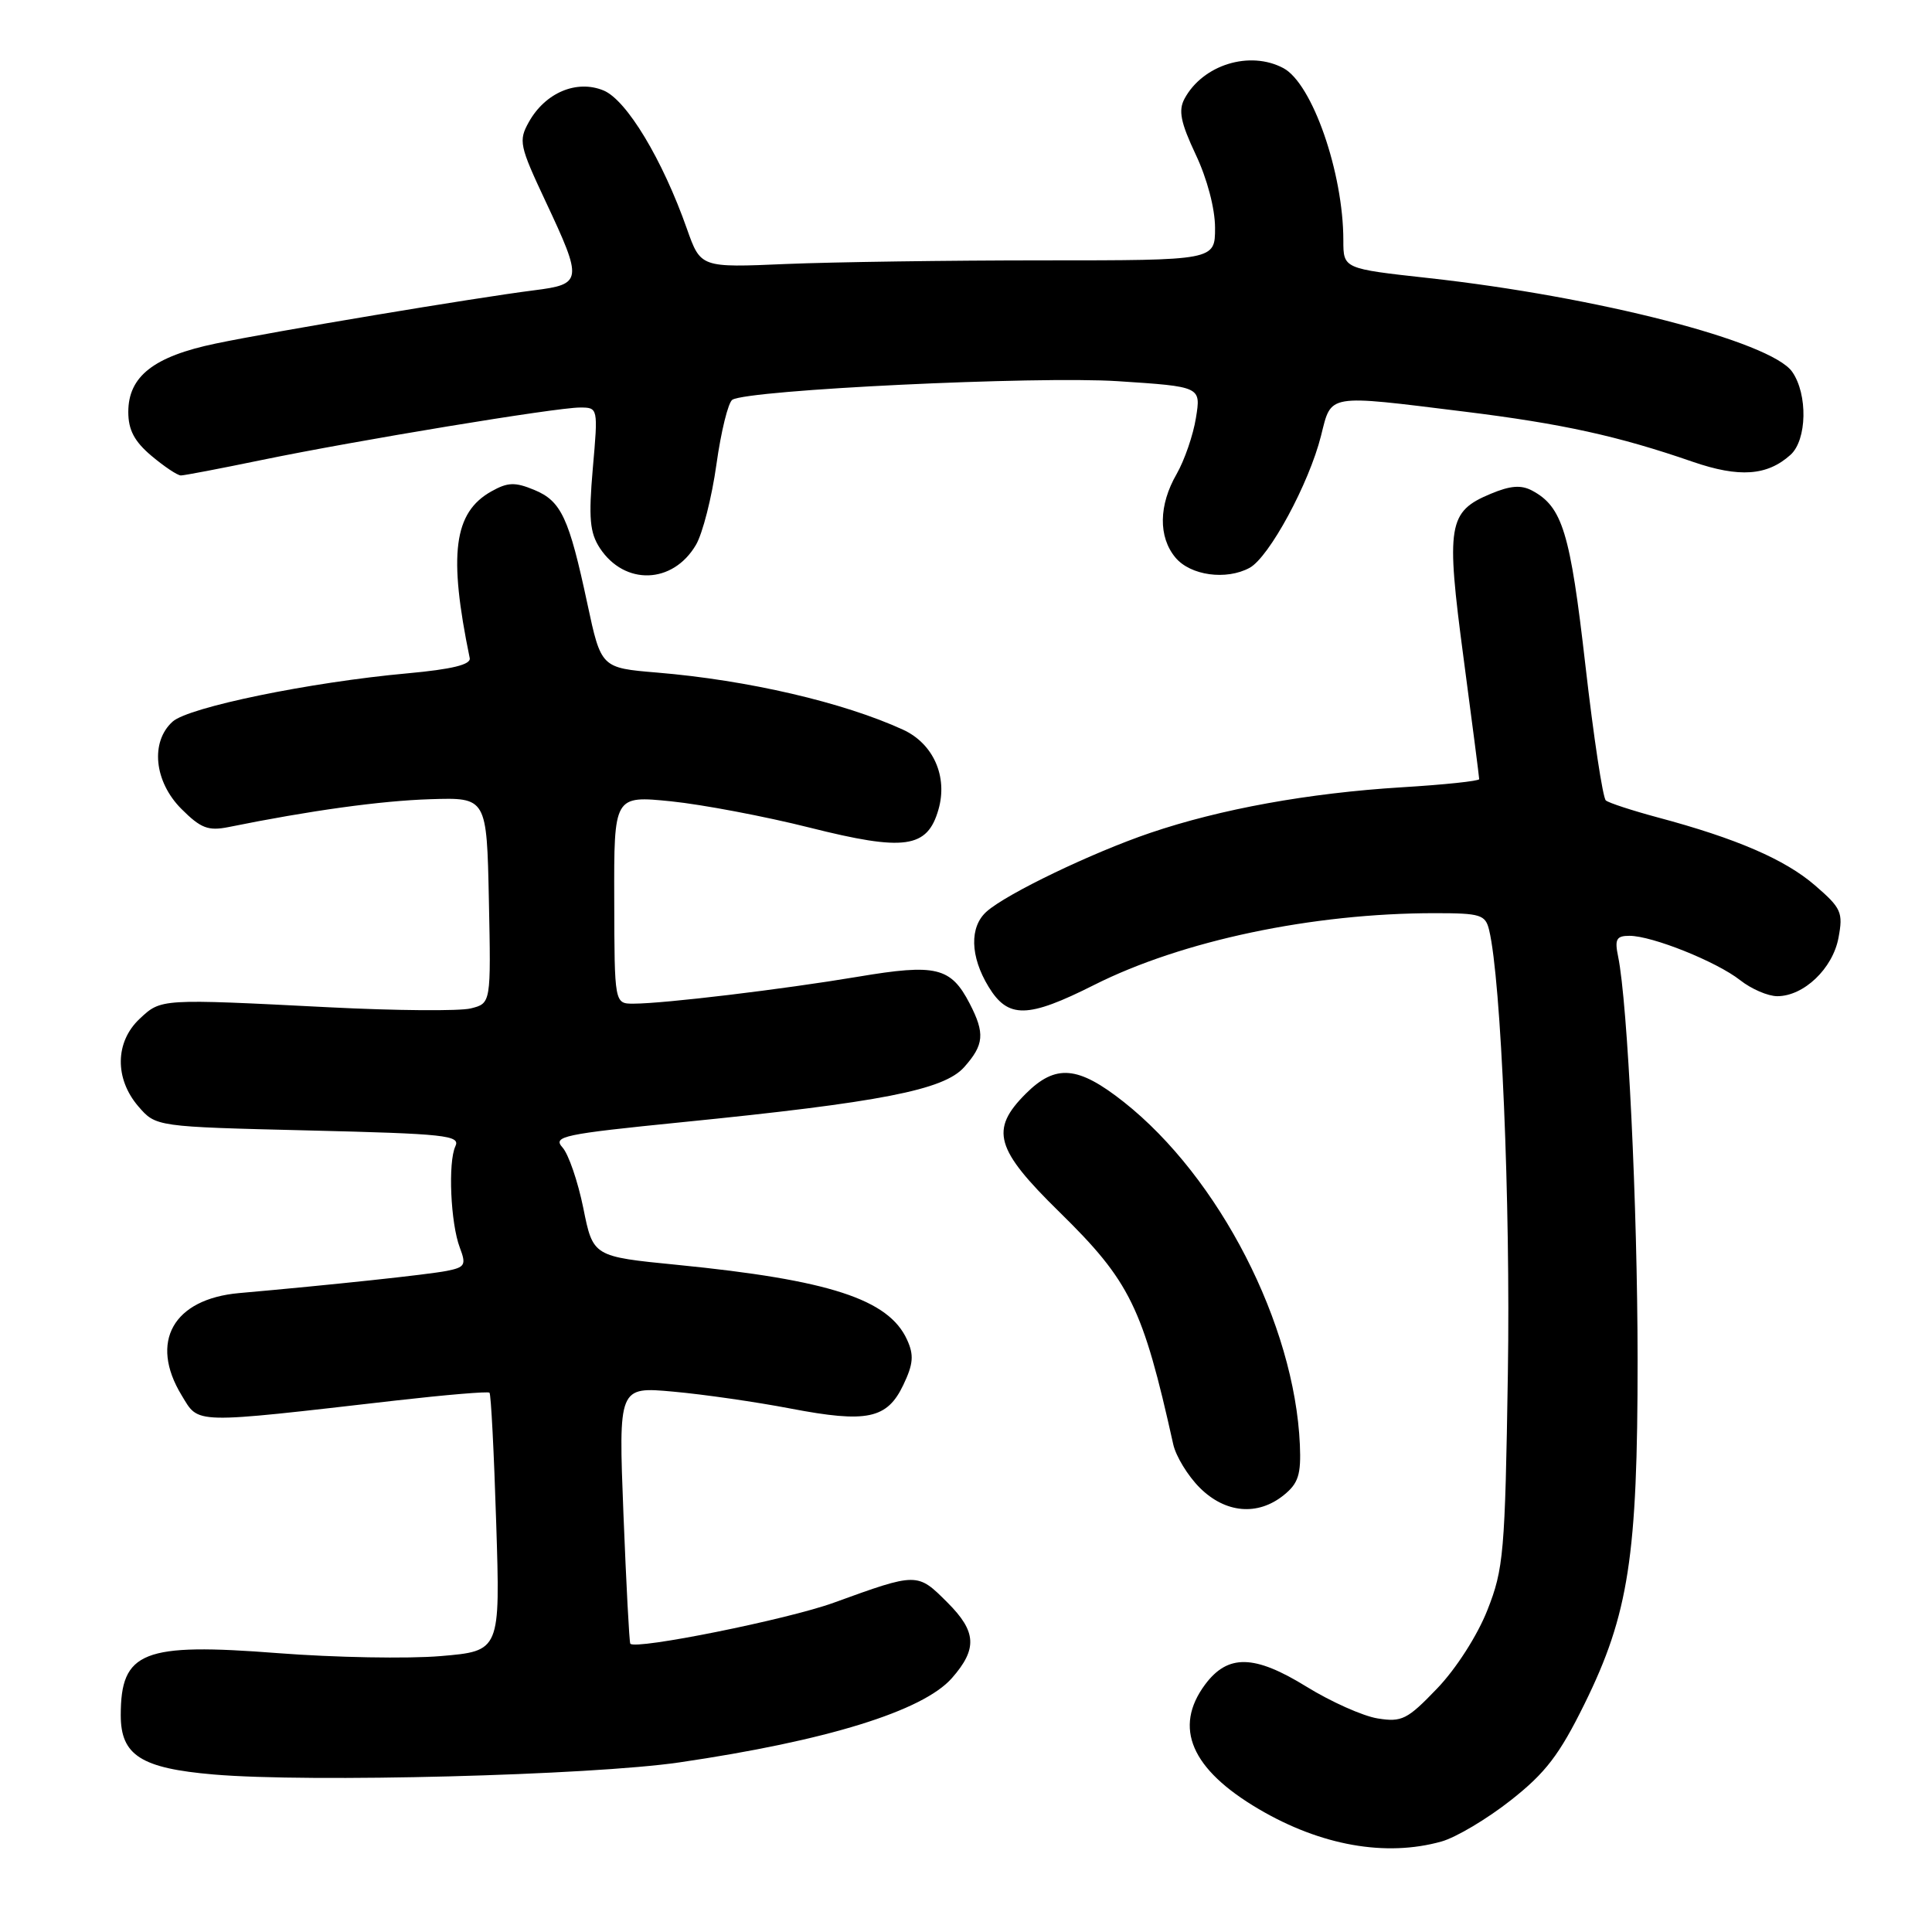 <?xml version="1.0" encoding="UTF-8" standalone="no"?>
<!DOCTYPE svg PUBLIC "-//W3C//DTD SVG 1.1//EN" "http://www.w3.org/Graphics/SVG/1.1/DTD/svg11.dtd" >
<svg xmlns="http://www.w3.org/2000/svg" xmlns:xlink="http://www.w3.org/1999/xlink" version="1.1" viewBox="0 0 256 256">
 <g >
 <path fill="currentColor"
d=" M 191.00 244.01 C 192.93 243.47 197.06 241.01 200.18 238.55 C 204.80 234.92 206.63 232.52 209.95 225.79 C 215.81 213.90 217.00 206.19 216.99 180.16 C 216.98 159.83 215.68 132.93 214.41 126.75 C 213.93 124.45 214.18 124.00 215.91 124.00 C 218.92 124.00 227.45 127.42 230.58 129.88 C 232.06 131.05 234.27 132.00 235.50 132.00 C 239.01 132.00 242.85 128.34 243.61 124.26 C 244.24 120.90 243.99 120.33 240.50 117.32 C 236.54 113.89 230.06 111.09 219.65 108.31 C 216.27 107.40 213.17 106.39 212.78 106.06 C 212.38 105.72 211.16 97.65 210.07 88.12 C 208.06 70.53 207.03 67.16 203.02 65.01 C 201.56 64.23 200.13 64.34 197.53 65.43 C 191.87 67.79 191.58 69.54 193.93 87.20 C 195.07 95.77 196.00 102.99 196.00 103.24 C 196.00 103.49 191.38 103.98 185.74 104.32 C 173.39 105.08 161.71 107.20 152.39 110.37 C 144.71 112.98 133.43 118.40 130.75 120.77 C 128.44 122.80 128.54 126.73 130.99 130.75 C 133.58 135.00 136.16 134.95 144.98 130.51 C 156.64 124.64 173.90 121.00 190.12 121.00 C 196.20 121.00 196.83 121.20 197.32 123.25 C 198.91 129.86 200.16 159.46 199.80 182.00 C 199.43 205.75 199.24 207.90 197.09 213.34 C 195.77 216.70 192.93 221.13 190.43 223.73 C 186.48 227.85 185.75 228.22 182.54 227.70 C 180.60 227.39 176.35 225.49 173.11 223.49 C 166.21 219.23 162.70 219.16 159.68 223.21 C 155.45 228.91 157.83 234.44 166.79 239.71 C 175.01 244.55 183.62 246.08 191.00 244.01 Z  M 90.00 233.53 C 109.53 230.67 122.29 226.72 126.13 222.36 C 129.53 218.49 129.40 216.20 125.56 212.36 C 121.54 208.34 121.58 208.34 110.44 212.38 C 104.34 214.59 84.21 218.64 83.52 217.80 C 83.38 217.63 82.98 209.90 82.61 200.62 C 81.95 183.74 81.95 183.74 89.22 184.40 C 93.23 184.76 100.21 185.77 104.75 186.64 C 114.89 188.58 117.55 188.02 119.70 183.50 C 121.02 180.73 121.12 179.55 120.19 177.52 C 117.75 172.15 109.90 169.60 89.74 167.60 C 78.58 166.50 78.58 166.50 77.29 160.07 C 76.57 156.54 75.33 152.92 74.53 152.04 C 73.21 150.57 74.60 150.28 90.34 148.70 C 116.73 146.06 125.05 144.43 127.75 141.41 C 130.40 138.44 130.53 136.93 128.49 132.98 C 125.99 128.15 124.04 127.68 113.70 129.42 C 103.74 131.09 88.04 132.98 83.96 132.99 C 81.42 133.00 81.42 133.00 81.39 119.21 C 81.35 105.42 81.35 105.42 88.93 106.18 C 93.09 106.61 101.35 108.17 107.27 109.66 C 119.87 112.83 122.88 112.41 124.35 107.27 C 125.61 102.90 123.67 98.53 119.66 96.69 C 111.77 93.07 99.09 90.12 87.07 89.12 C 79.65 88.50 79.65 88.50 77.83 80.00 C 75.39 68.59 74.37 66.39 70.78 64.91 C 68.24 63.86 67.28 63.89 65.11 65.11 C 60.11 67.91 59.40 73.44 62.24 87.20 C 62.42 88.06 59.91 88.68 54.00 89.22 C 41.08 90.39 24.98 93.71 22.87 95.62 C 19.89 98.31 20.43 103.58 24.04 107.19 C 26.60 109.75 27.59 110.13 30.29 109.59 C 41.10 107.40 50.44 106.11 57.00 105.90 C 64.50 105.66 64.50 105.66 64.78 119.30 C 65.06 132.95 65.06 132.95 62.38 133.62 C 60.90 133.99 52.45 133.92 43.60 133.47 C 21.19 132.33 21.36 132.32 18.50 135.00 C 15.24 138.06 15.17 142.92 18.33 146.60 C 20.66 149.30 20.66 149.30 40.88 149.79 C 59.03 150.23 61.03 150.44 60.34 151.89 C 59.35 153.99 59.70 162.09 60.93 165.32 C 61.80 167.61 61.62 167.92 59.20 168.40 C 56.74 168.89 43.80 170.27 31.69 171.34 C 22.95 172.12 19.75 177.80 24.07 184.89 C 26.41 188.73 25.21 188.70 52.50 185.57 C 59.10 184.82 64.66 184.35 64.86 184.54 C 65.06 184.73 65.46 192.51 65.75 201.83 C 66.29 218.77 66.29 218.77 58.39 219.44 C 54.05 219.81 44.35 219.63 36.83 219.05 C 18.92 217.66 16.00 218.81 16.00 227.28 C 16.00 232.59 18.70 234.31 28.32 235.13 C 40.95 236.22 78.28 235.24 90.00 233.53 Z  M 170.11 198.11 C 172.04 196.55 172.41 195.39 172.24 191.44 C 171.54 175.45 161.56 156.02 148.90 146.01 C 142.83 141.22 139.88 140.97 135.92 144.92 C 131.14 149.70 131.87 152.26 140.37 160.59 C 149.75 169.79 151.42 173.21 155.46 191.38 C 155.81 192.96 157.39 195.55 158.97 197.13 C 162.37 200.52 166.66 200.90 170.11 198.11 Z  M 92.21 72.21 C 93.10 70.71 94.32 65.91 94.93 61.54 C 95.54 57.17 96.49 53.32 97.04 52.97 C 99.18 51.65 137.42 49.81 148.13 50.51 C 159.14 51.23 159.14 51.23 158.47 55.36 C 158.11 57.64 156.95 60.99 155.91 62.81 C 153.53 66.93 153.47 71.14 155.75 73.88 C 157.73 76.26 162.48 76.92 165.58 75.24 C 168.17 73.83 173.45 64.08 175.04 57.75 C 176.45 52.14 175.66 52.27 194.03 54.54 C 206.99 56.14 214.45 57.78 224.30 61.19 C 230.46 63.31 234.16 63.05 237.25 60.27 C 239.44 58.30 239.56 52.24 237.47 49.26 C 234.65 45.24 211.65 39.31 189.25 36.84 C 178.00 35.60 178.00 35.60 178.00 31.85 C 178.00 22.90 173.89 11.08 170.06 9.03 C 165.60 6.65 159.37 8.58 156.95 13.09 C 156.12 14.65 156.44 16.23 158.44 20.48 C 159.95 23.67 161.00 27.64 161.00 30.19 C 161.00 34.50 161.00 34.50 138.25 34.50 C 125.74 34.50 110.40 34.72 104.17 34.98 C 92.84 35.47 92.84 35.47 91.02 30.32 C 87.79 21.15 83.04 13.26 79.98 11.99 C 76.42 10.52 72.26 12.27 70.08 16.16 C 68.69 18.65 68.82 19.29 72.30 26.70 C 77.24 37.22 77.18 37.66 70.75 38.47 C 62.87 39.47 36.45 43.88 28.59 45.52 C 20.37 47.23 17.00 49.87 17.00 54.59 C 17.00 56.97 17.81 58.50 20.08 60.41 C 21.77 61.83 23.52 63.00 23.97 63.00 C 24.41 63.00 29.22 62.08 34.64 60.96 C 47.19 58.37 73.68 54.00 76.84 54.00 C 79.25 54.00 79.26 54.01 78.55 62.06 C 77.98 68.67 78.15 70.57 79.48 72.62 C 82.76 77.61 89.15 77.41 92.21 72.21 Z "/>
</g>
</svg>